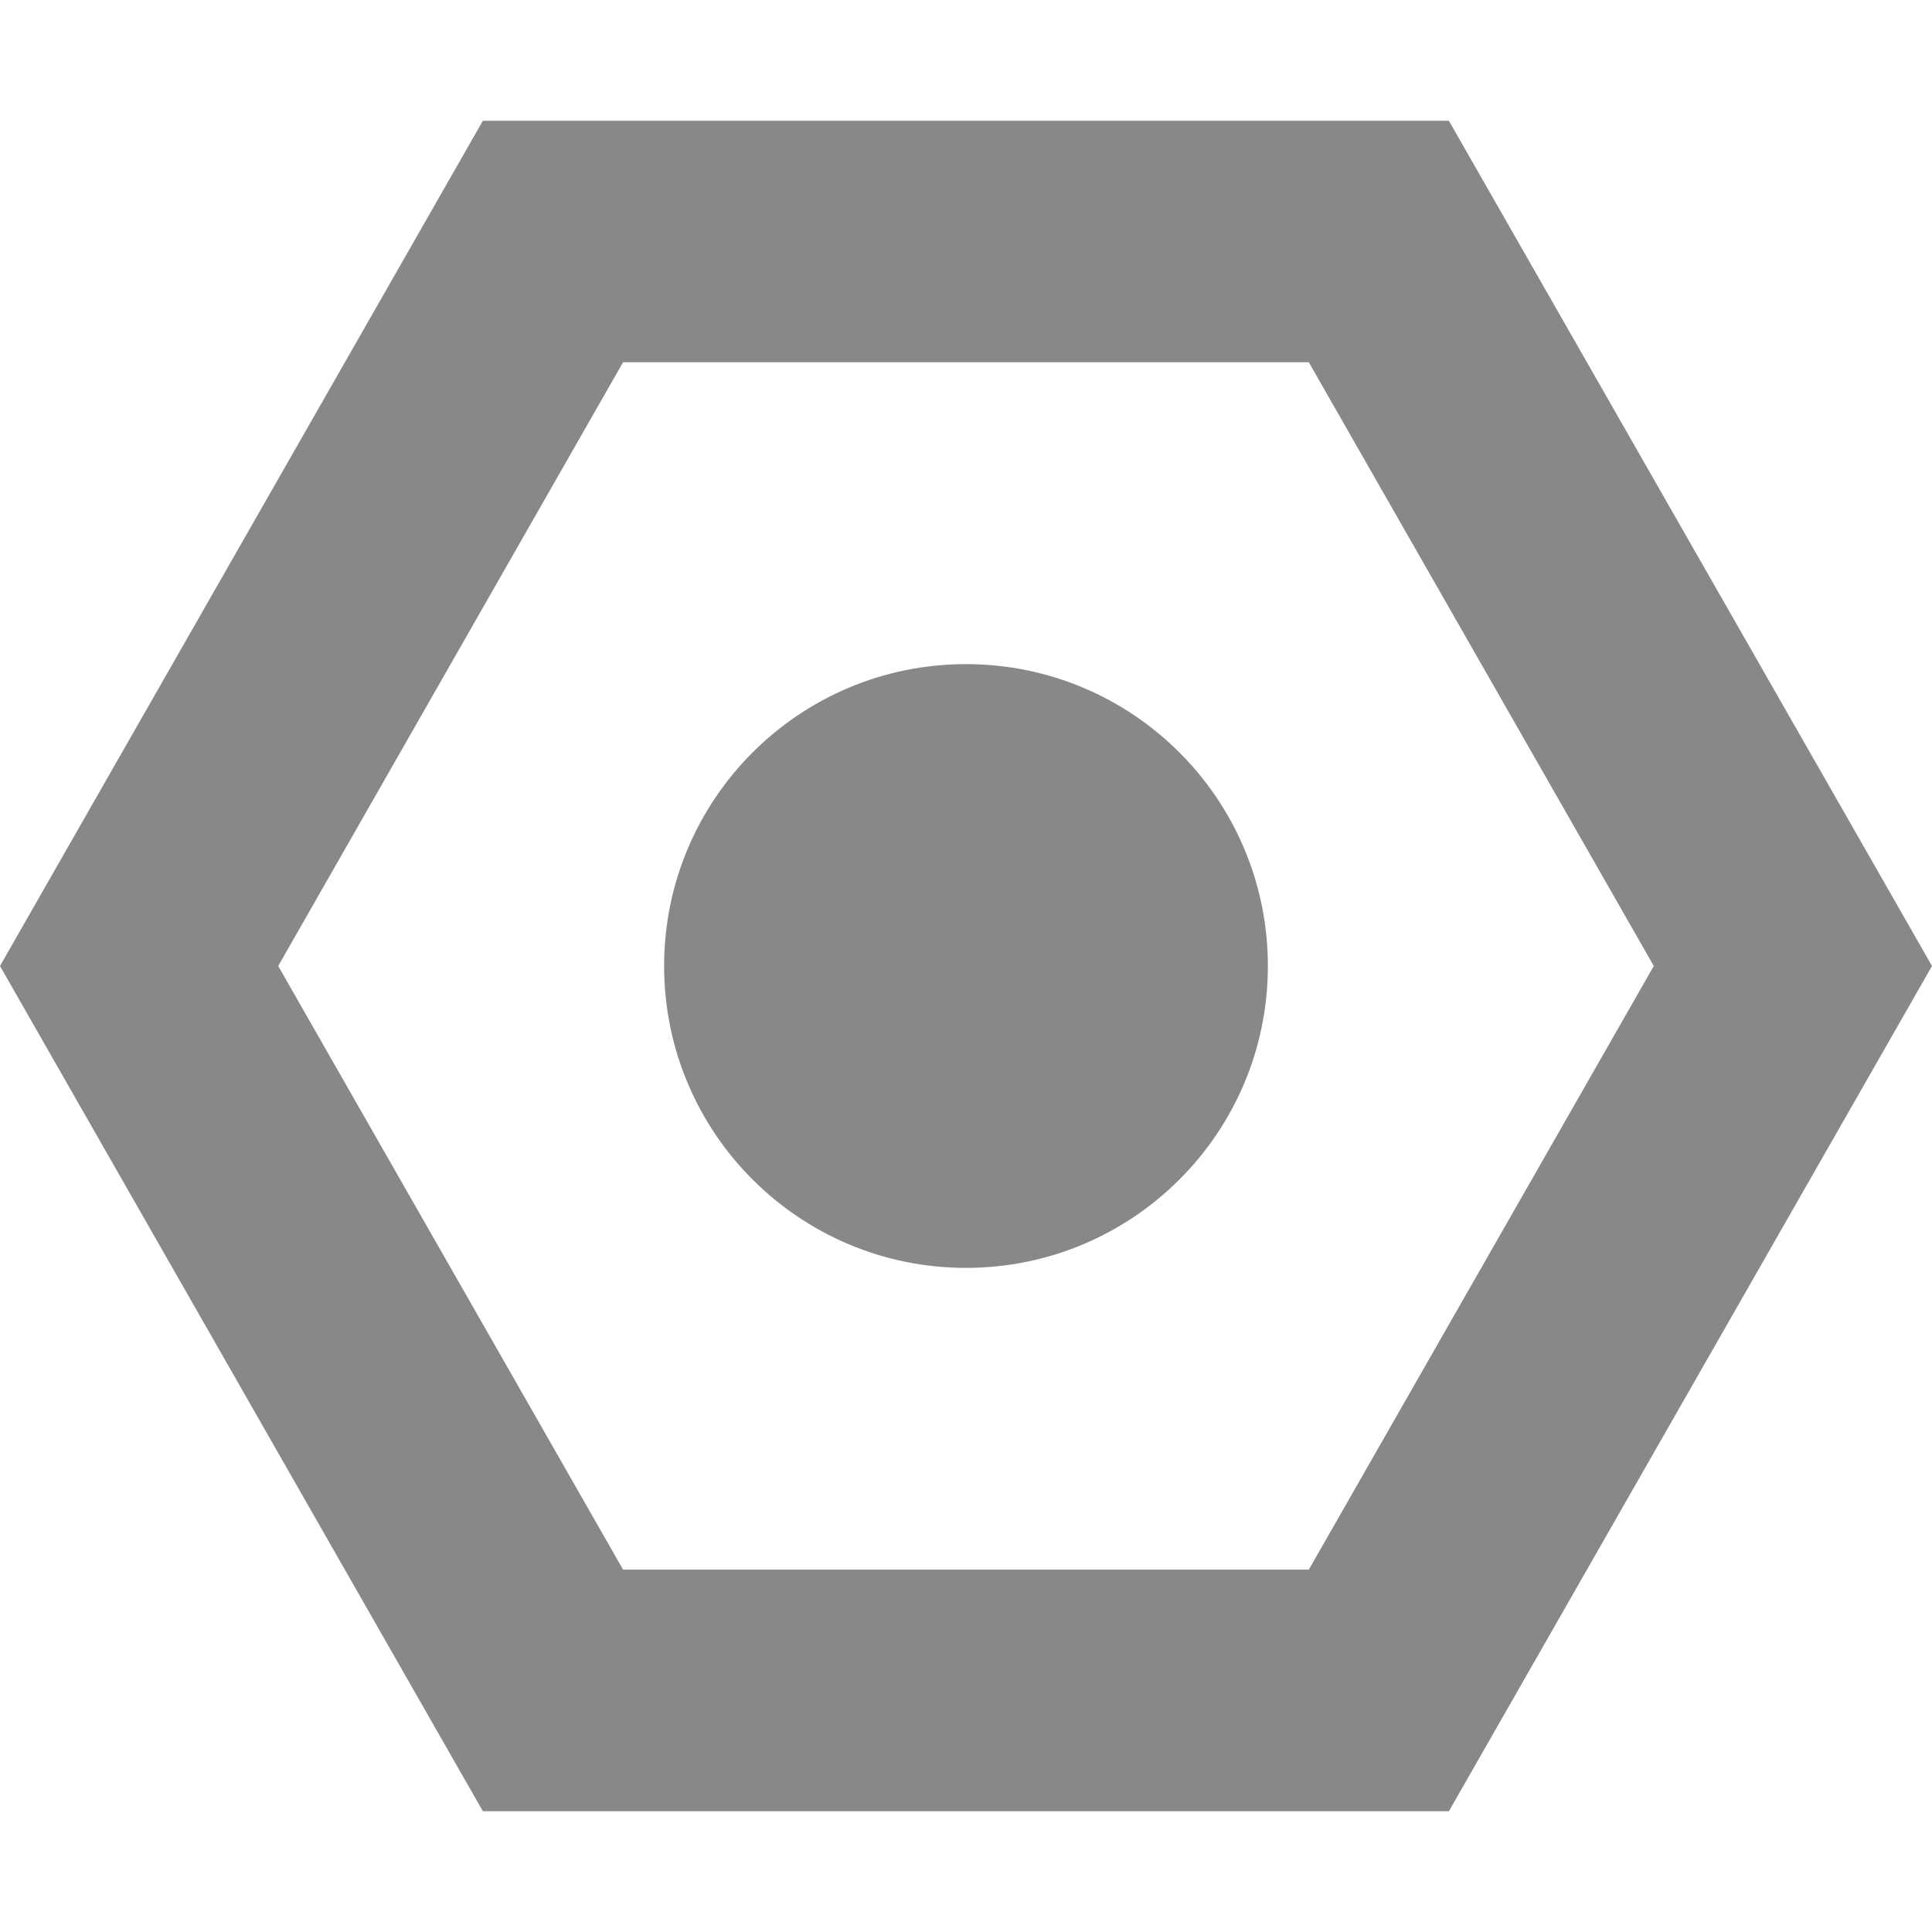 <?xml version="1.0" encoding="UTF-8"?>
<svg width="16px" height="16px" viewBox="0 0 16 16" version="1.1" xmlns="http://www.w3.org/2000/svg" xmlns:xlink="http://www.w3.org/1999/xlink">
    <!-- Generator: Sketch 55.2 (78181) - https://sketchapp.com -->
    <title>set</title>
    <desc>Created with Sketch.</desc>
    <g id="set" stroke="none" stroke-width="1" fill="none" fill-rule="evenodd">
        <g id="编组">
            <rect id="矩形" fill="#D8D8D8" opacity="0" x="0" y="0" width="16" height="16"></rect>
            <path d="M16,8 L11.999,15 L3.999,15 L0,8 L3.999,1 L11.999,1 L16,8 Z M5.16,3 L2.304,8 L5.16,12.999 L10.839,12.999 L13.696,8 L10.839,3 L5.16,3 Z M8,10.5 C6.619,10.5 5.5,9.381 5.5,8 C5.5,6.619 6.619,5.5 8,5.5 C9.381,5.5 10.5,6.619 10.5,8 C10.5,9.381 9.381,10.5 8,10.5 Z" id="形状结合" fill="#888888"></path>
        </g>
    </g>
</svg>
